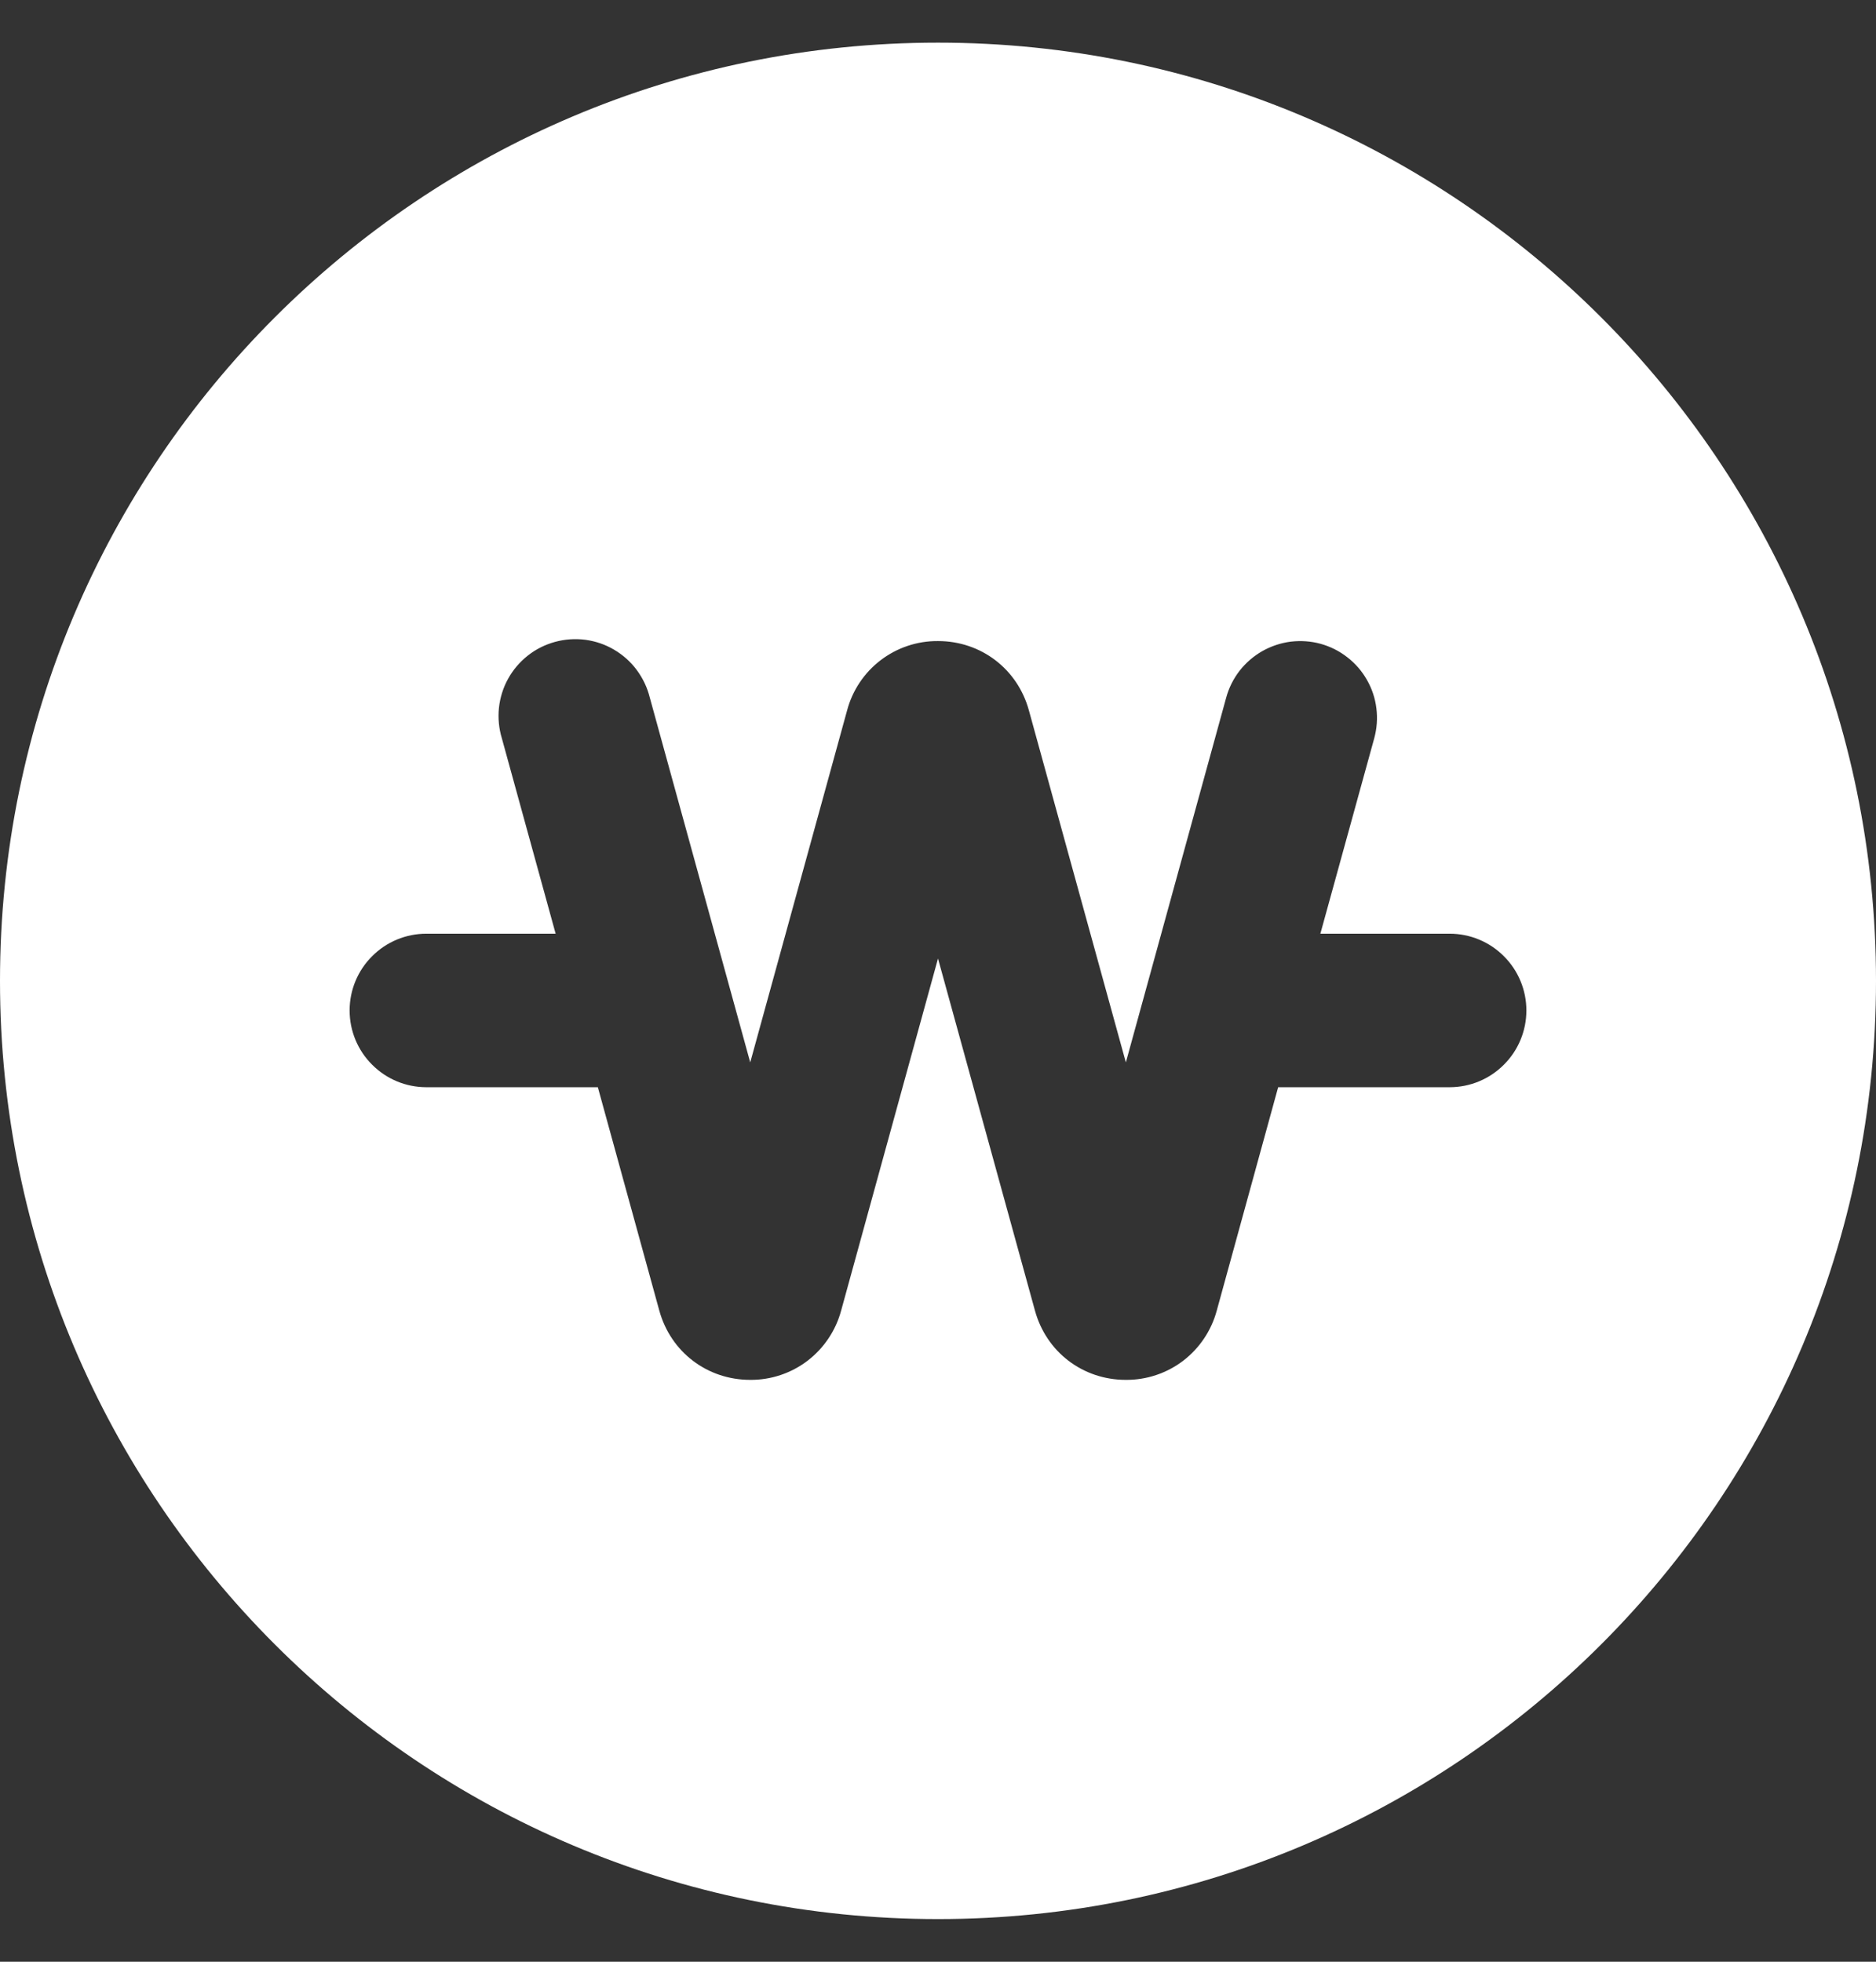<svg width="22" height="23" viewBox="0 0 22 23" fill="none" xmlns="http://www.w3.org/2000/svg">
<rect x="0" y="0" width="22" height="23" fill="#333333" stroke="none"/>
<g id="Vector">
<path id="Vector_2" fill-rule="evenodd" clip-rule="evenodd" d="M17 12.747H14.989L14.269 15.366C14.206 15.6 14.067 15.807 13.875 15.954C13.682 16.101 13.445 16.18 13.203 16.178H13.202C12.698 16.178 12.27 15.851 12.137 15.366L11 11.238L9.864 15.366C9.801 15.6 9.662 15.807 9.47 15.954C9.277 16.101 9.04 16.18 8.798 16.178C8.294 16.178 7.866 15.852 7.732 15.367L7.011 12.747H5C4.761 12.747 4.532 12.652 4.364 12.483C4.195 12.315 4.1 12.086 4.1 11.847C4.1 11.608 4.195 11.379 4.364 11.211C4.532 11.042 4.761 10.947 5 10.947H6.516L5.885 8.655C5.85 8.54 5.839 8.419 5.851 8.3C5.864 8.18 5.9 8.064 5.958 7.959C6.016 7.854 6.095 7.761 6.189 7.687C6.283 7.612 6.392 7.558 6.508 7.526C6.624 7.494 6.745 7.486 6.864 7.501C6.983 7.517 7.098 7.556 7.201 7.617C7.305 7.678 7.396 7.759 7.467 7.855C7.539 7.952 7.591 8.061 7.62 8.178L8.798 12.456L9.934 8.329C9.996 8.095 10.135 7.887 10.328 7.74C10.521 7.593 10.757 7.514 11 7.516C11.504 7.516 11.933 7.843 12.066 8.329L13.203 12.456L14.38 8.178C14.411 8.064 14.465 7.957 14.537 7.864C14.61 7.771 14.7 7.693 14.803 7.634C14.906 7.576 15.019 7.538 15.136 7.523C15.254 7.509 15.373 7.517 15.486 7.548C15.601 7.58 15.707 7.633 15.8 7.706C15.894 7.778 15.972 7.869 16.03 7.971C16.089 8.074 16.127 8.187 16.141 8.305C16.156 8.422 16.147 8.541 16.116 8.655L15.484 10.947H17C17.239 10.947 17.468 11.042 17.636 11.211C17.805 11.379 17.9 11.608 17.9 11.847C17.9 12.086 17.805 12.315 17.636 12.483C17.468 12.652 17.239 12.747 17 12.747ZM11 0.5C4.925 0.5 0 5.425 0 11.5C0 17.576 4.925 22.5 11 22.5C17.075 22.5 22 17.576 22 11.5C22 5.425 17.075 0.5 11 0.5Z" fill="white"/>
</g>
</svg>
